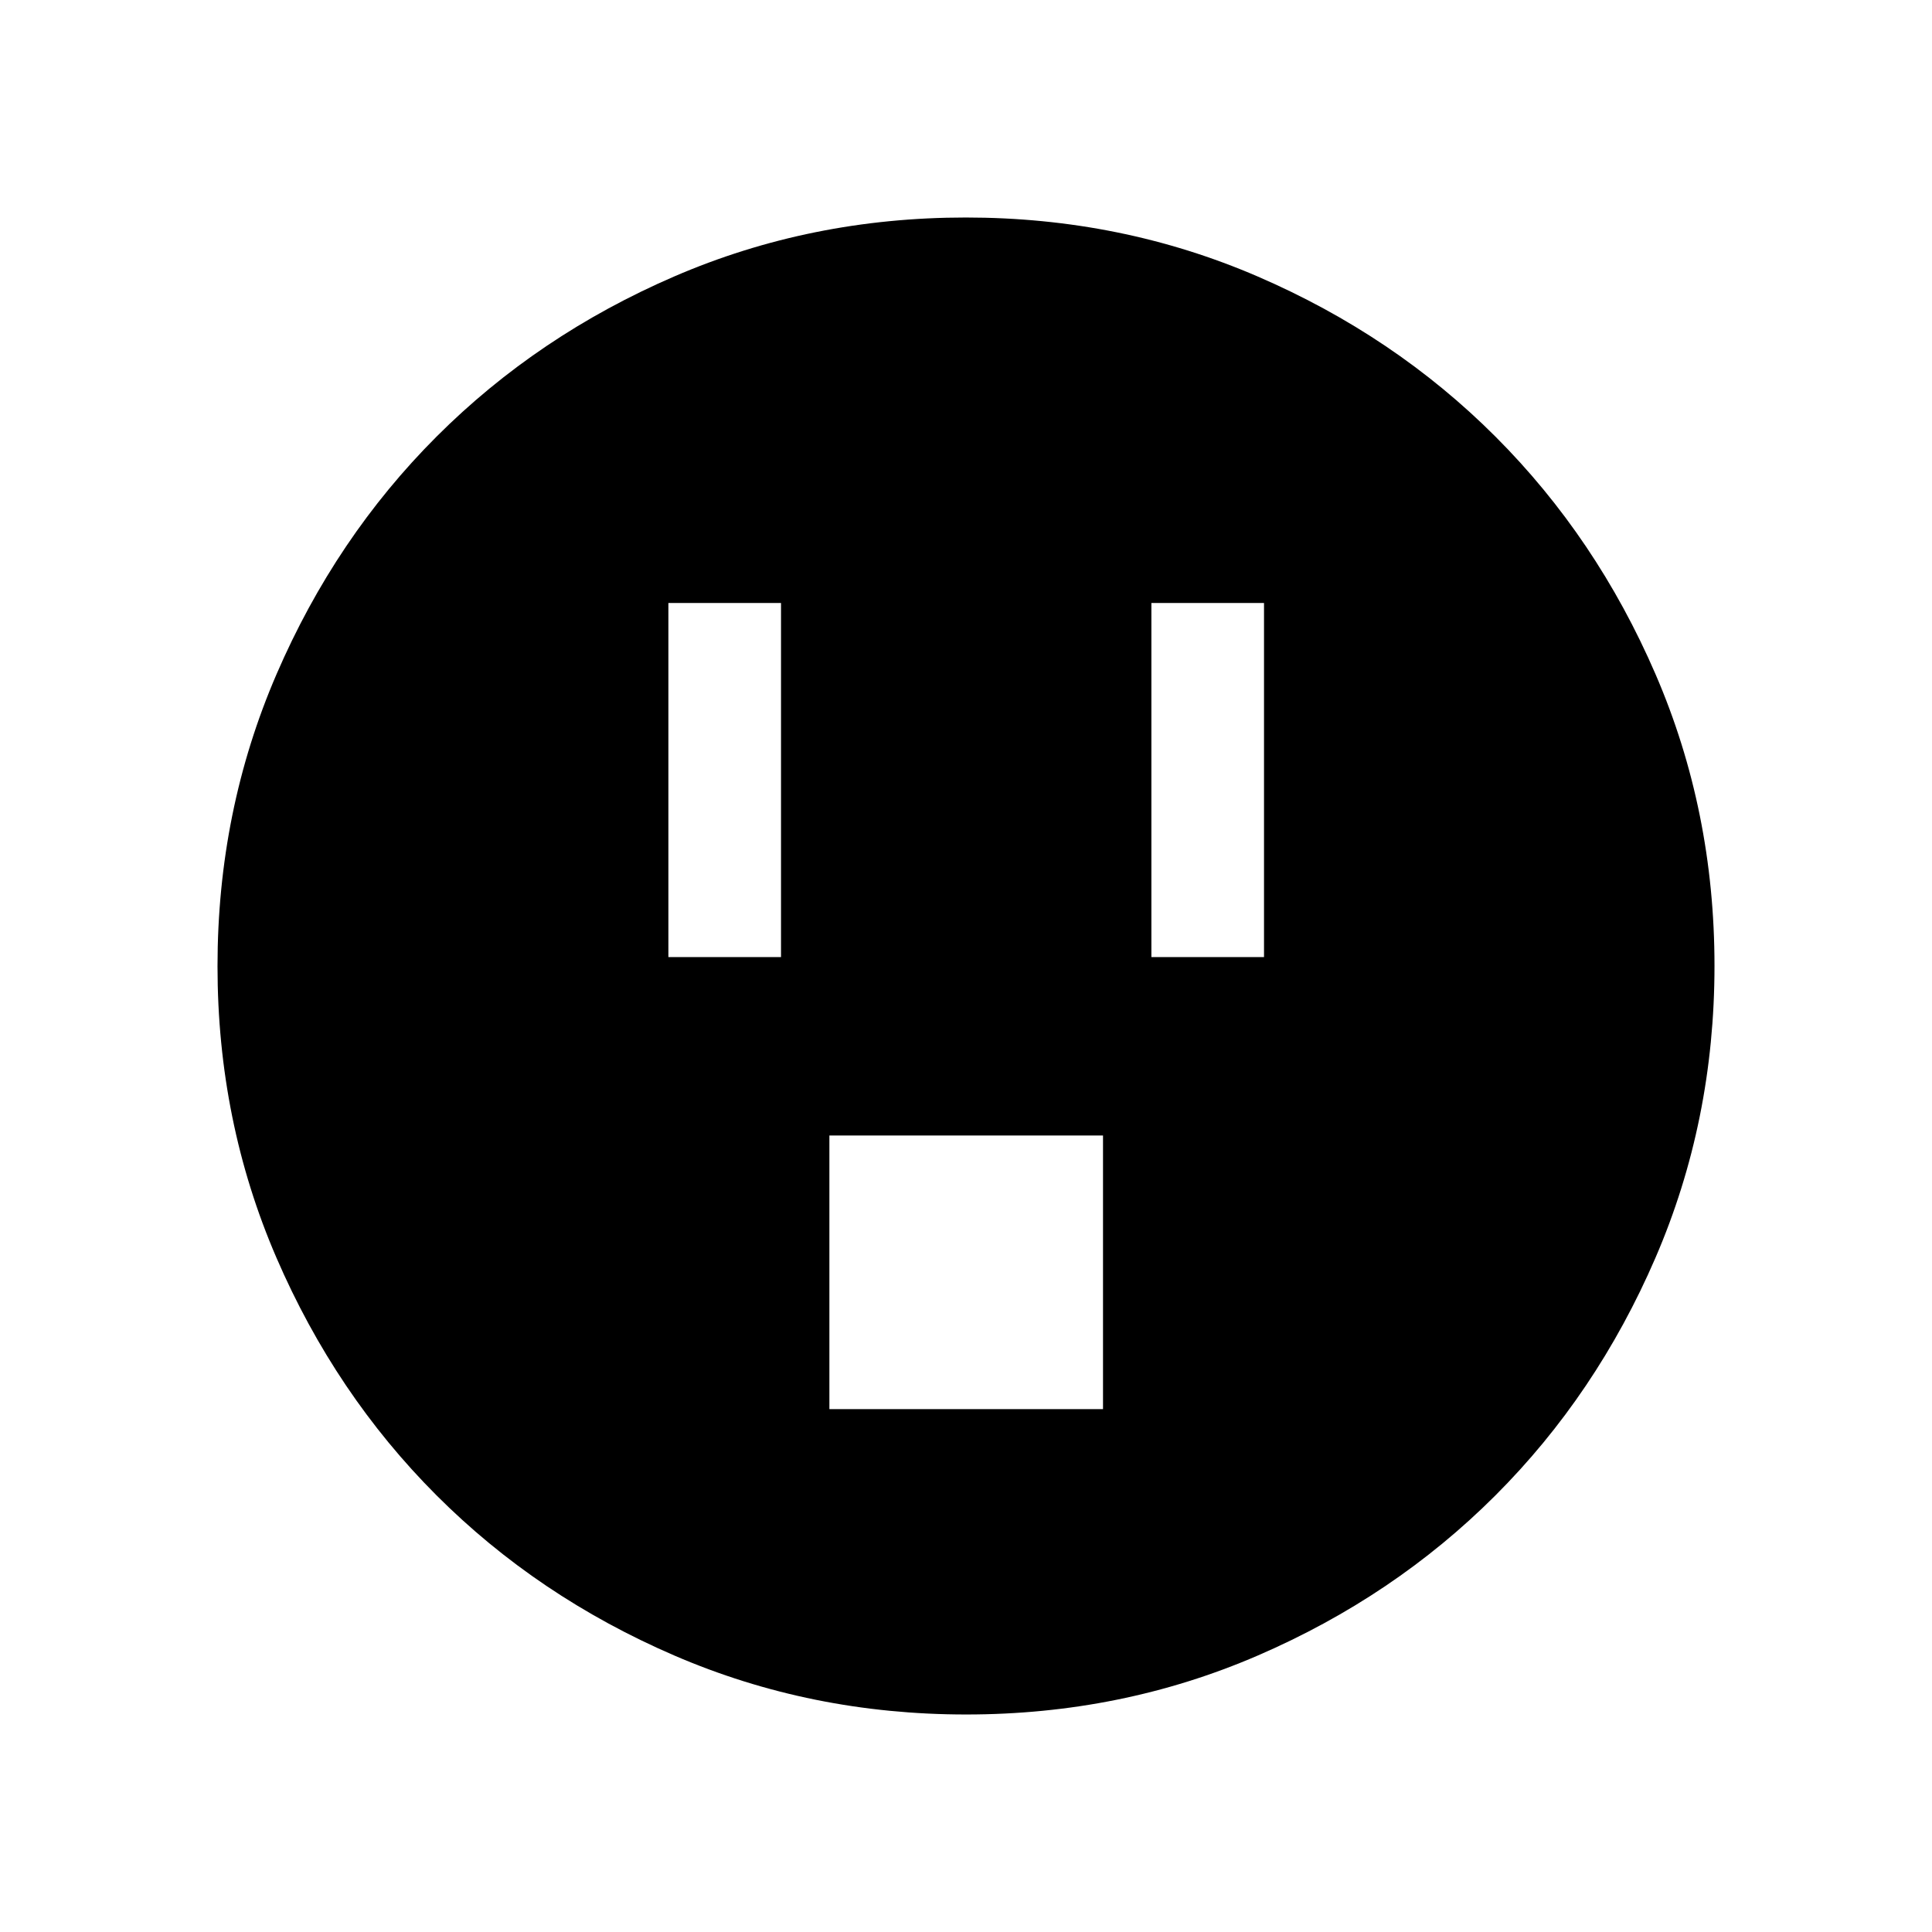 <svg xmlns="http://www.w3.org/2000/svg" height="24" viewBox="0 -960 960 960" width="24"><path d="M332.12-484.42h55.96v-175.96h-55.96v175.96Zm80 224.61h135.96v-135.96H412.12v135.96Zm160-224.61h55.96v-175.96h-55.96v175.96Zm-92.03 376.34q-77.15 0-145.06-29.32-67.92-29.33-118.16-79.6-50.23-50.27-79.51-118.05-29.28-67.79-29.28-144.86 0-77.15 29.32-145.06 29.33-67.92 79.6-118.16 50.27-50.23 118.05-79.51 67.79-29.28 144.86-29.28 77.15 0 145.06 29.32 67.92 29.33 118.16 79.6 50.23 50.27 79.51 118.05 29.28 67.79 29.28 144.86 0 77.15-29.32 145.06-29.33 67.92-79.6 118.16-50.27 50.23-118.05 79.51-67.79 29.28-144.86 29.28Z"/></svg>